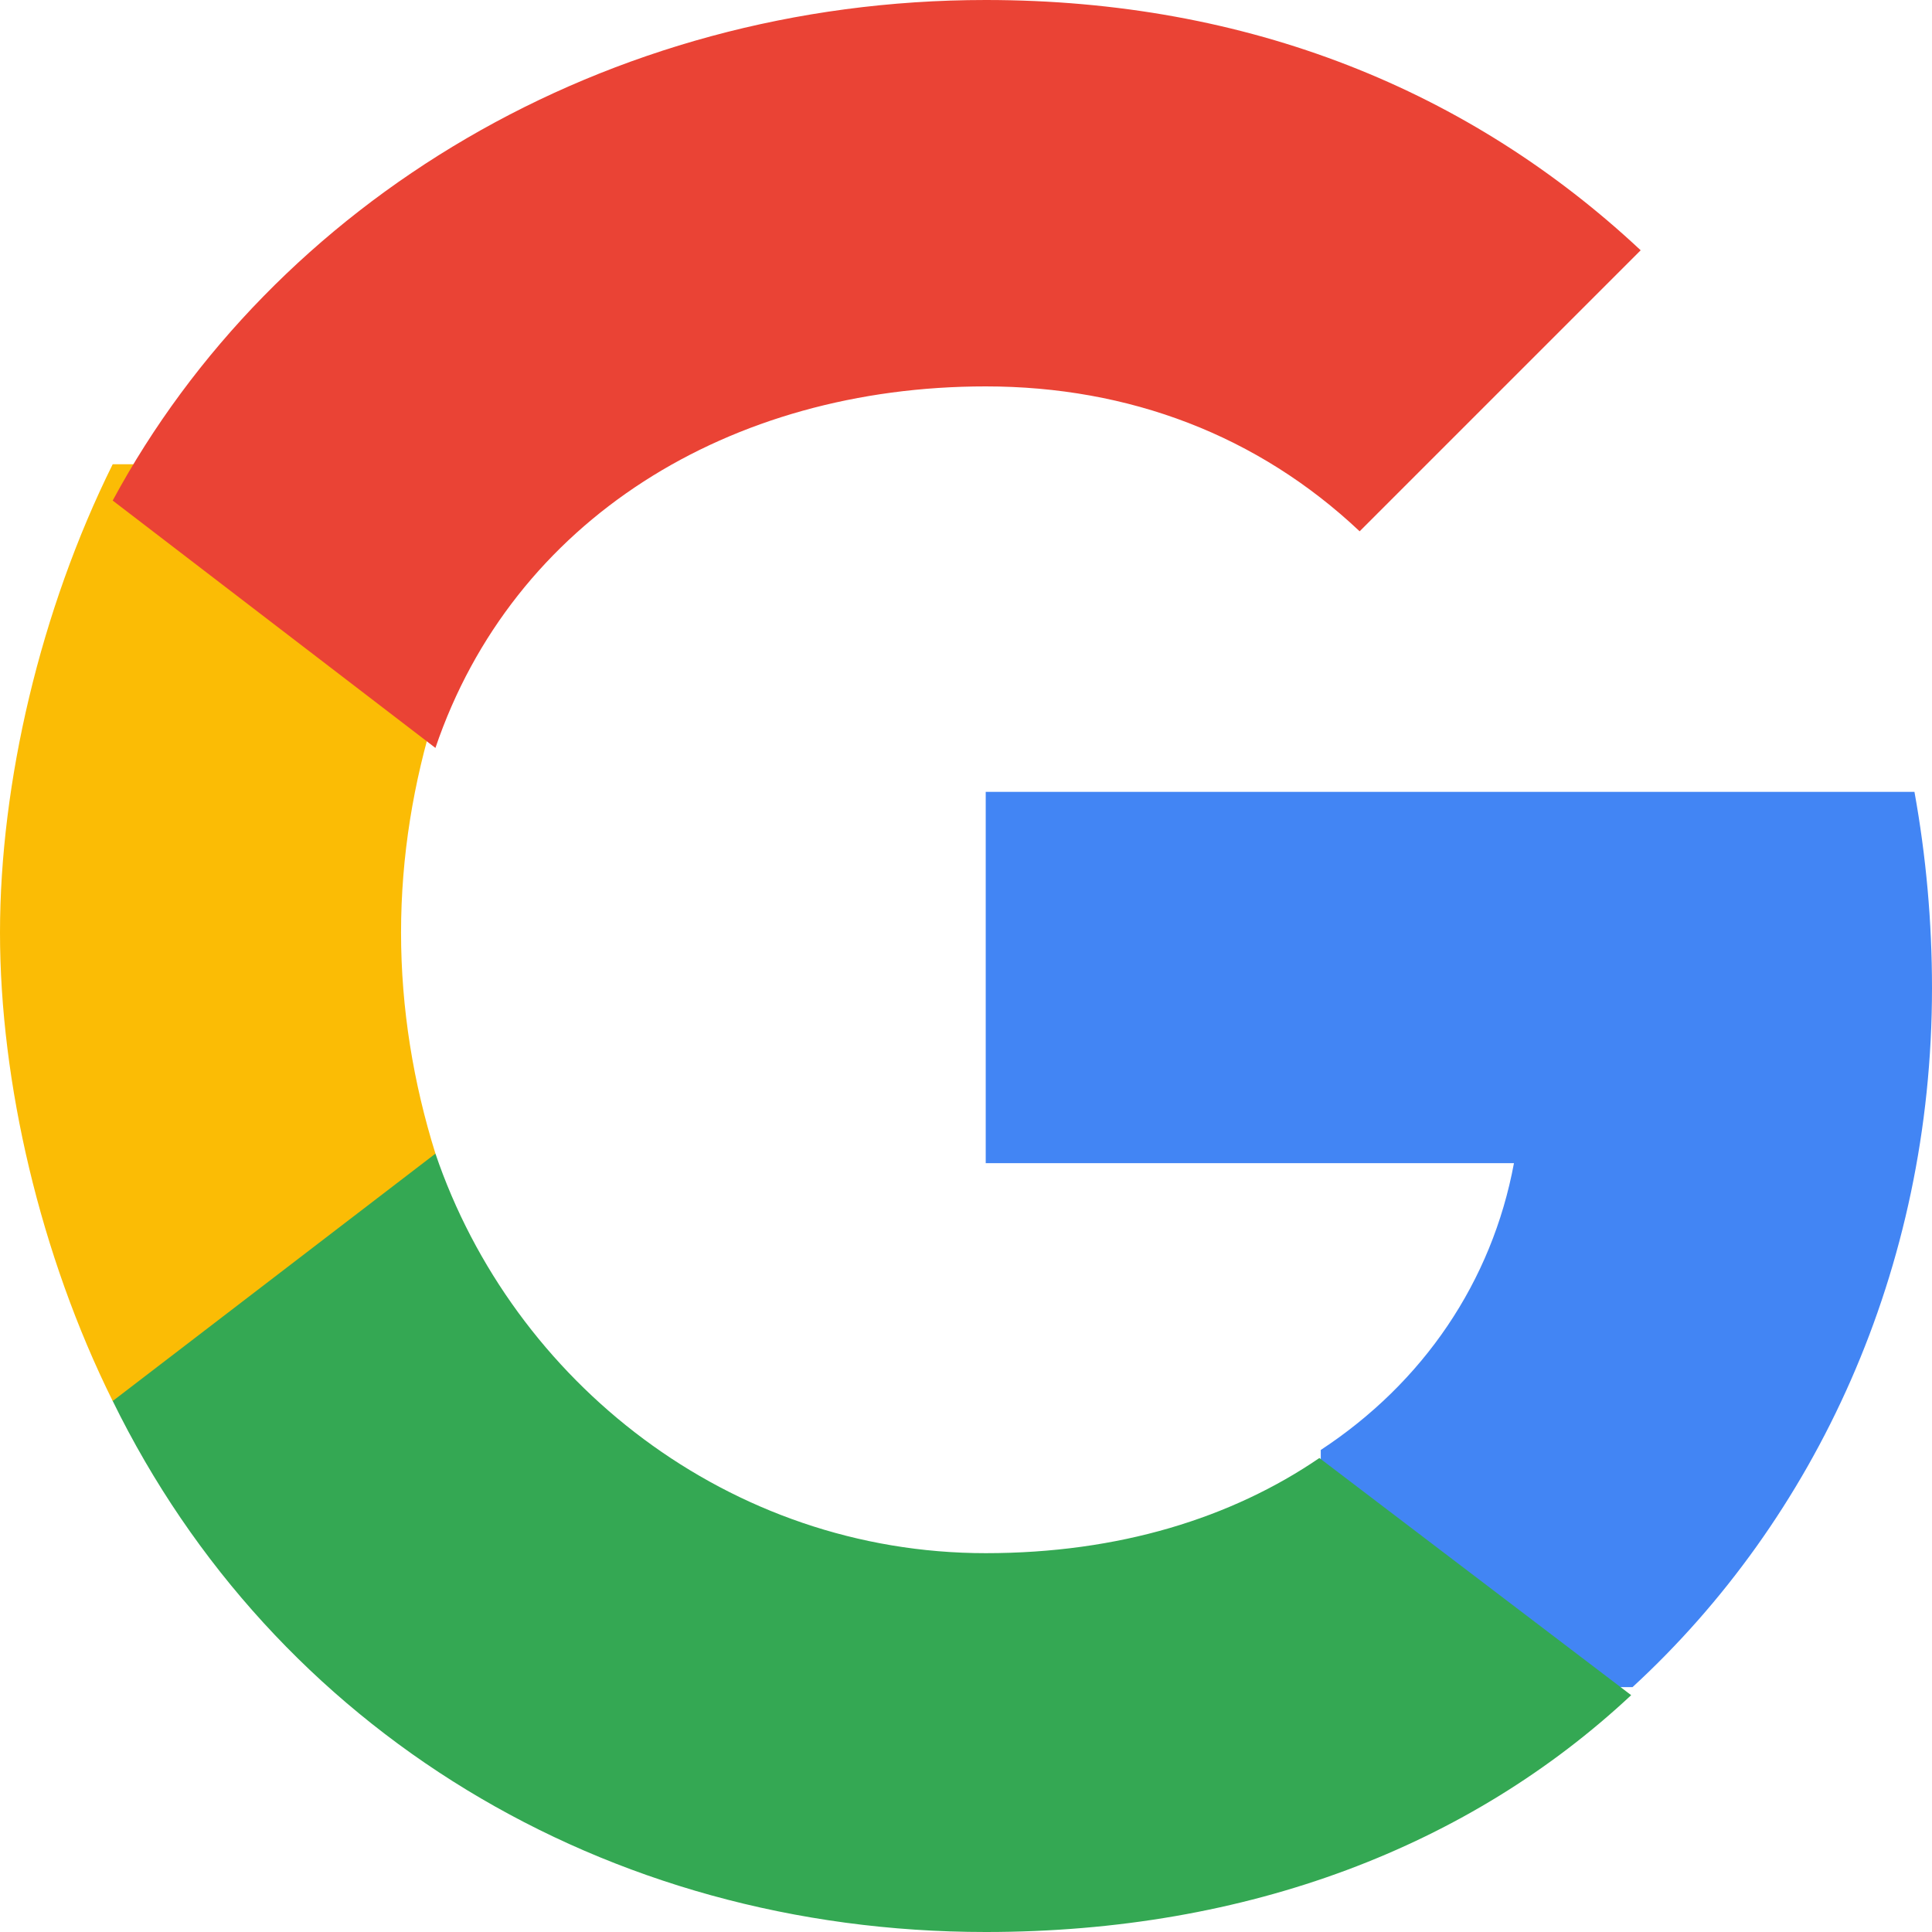 <?xml version="1.0" encoding="UTF-8"?>
<svg xmlns="http://www.w3.org/2000/svg" width="24" height="24" viewBox="0 0 24 24">
  <g fill="none" fill-rule="evenodd">
    <path d="M24 12.273c0-.818-.073-1.636-.218-2.436H12.245v4.612h6.562c-.273 1.472-1.127 2.727-2.4 3.563v2.946h3.873c2.272-2.091 3.72-5.182 3.72-8.685z" fill="#4285F4"/>
    <path d="M12.245 24c3.272 0 6.018-1.073 8.018-2.942l-3.873-2.946c-1.091.745-2.491 1.182-4.145 1.182-3.182 0-5.873-2.127-6.836-4.964H1.4v3.073C3.4 21.49 7.509 24 12.245 24z" fill="#34A853"/>
    <path d="M5.409 14.33c-.273-.873-.427-1.8-.427-2.745 0-.946.154-1.872.427-2.745V5.767H1.4C.5 7.582 0 9.727 0 11.586c0 1.86.5 4.004 1.4 5.818l4.009-3.073z" fill="#FBBC05"/>
    <path d="M12.245 4.8c1.781 0 3.382.609 4.645 1.8l3.491-3.491C18.263 1.127 15.518 0 12.245 0 7.509 0 3.4 2.509 1.4 6.218l4.009 3.073C6.372 6.455 9.063 4.8 12.245 4.8z" fill="#EA4335"/>
  </g>
  <title>Google G Logo</title>
</svg>